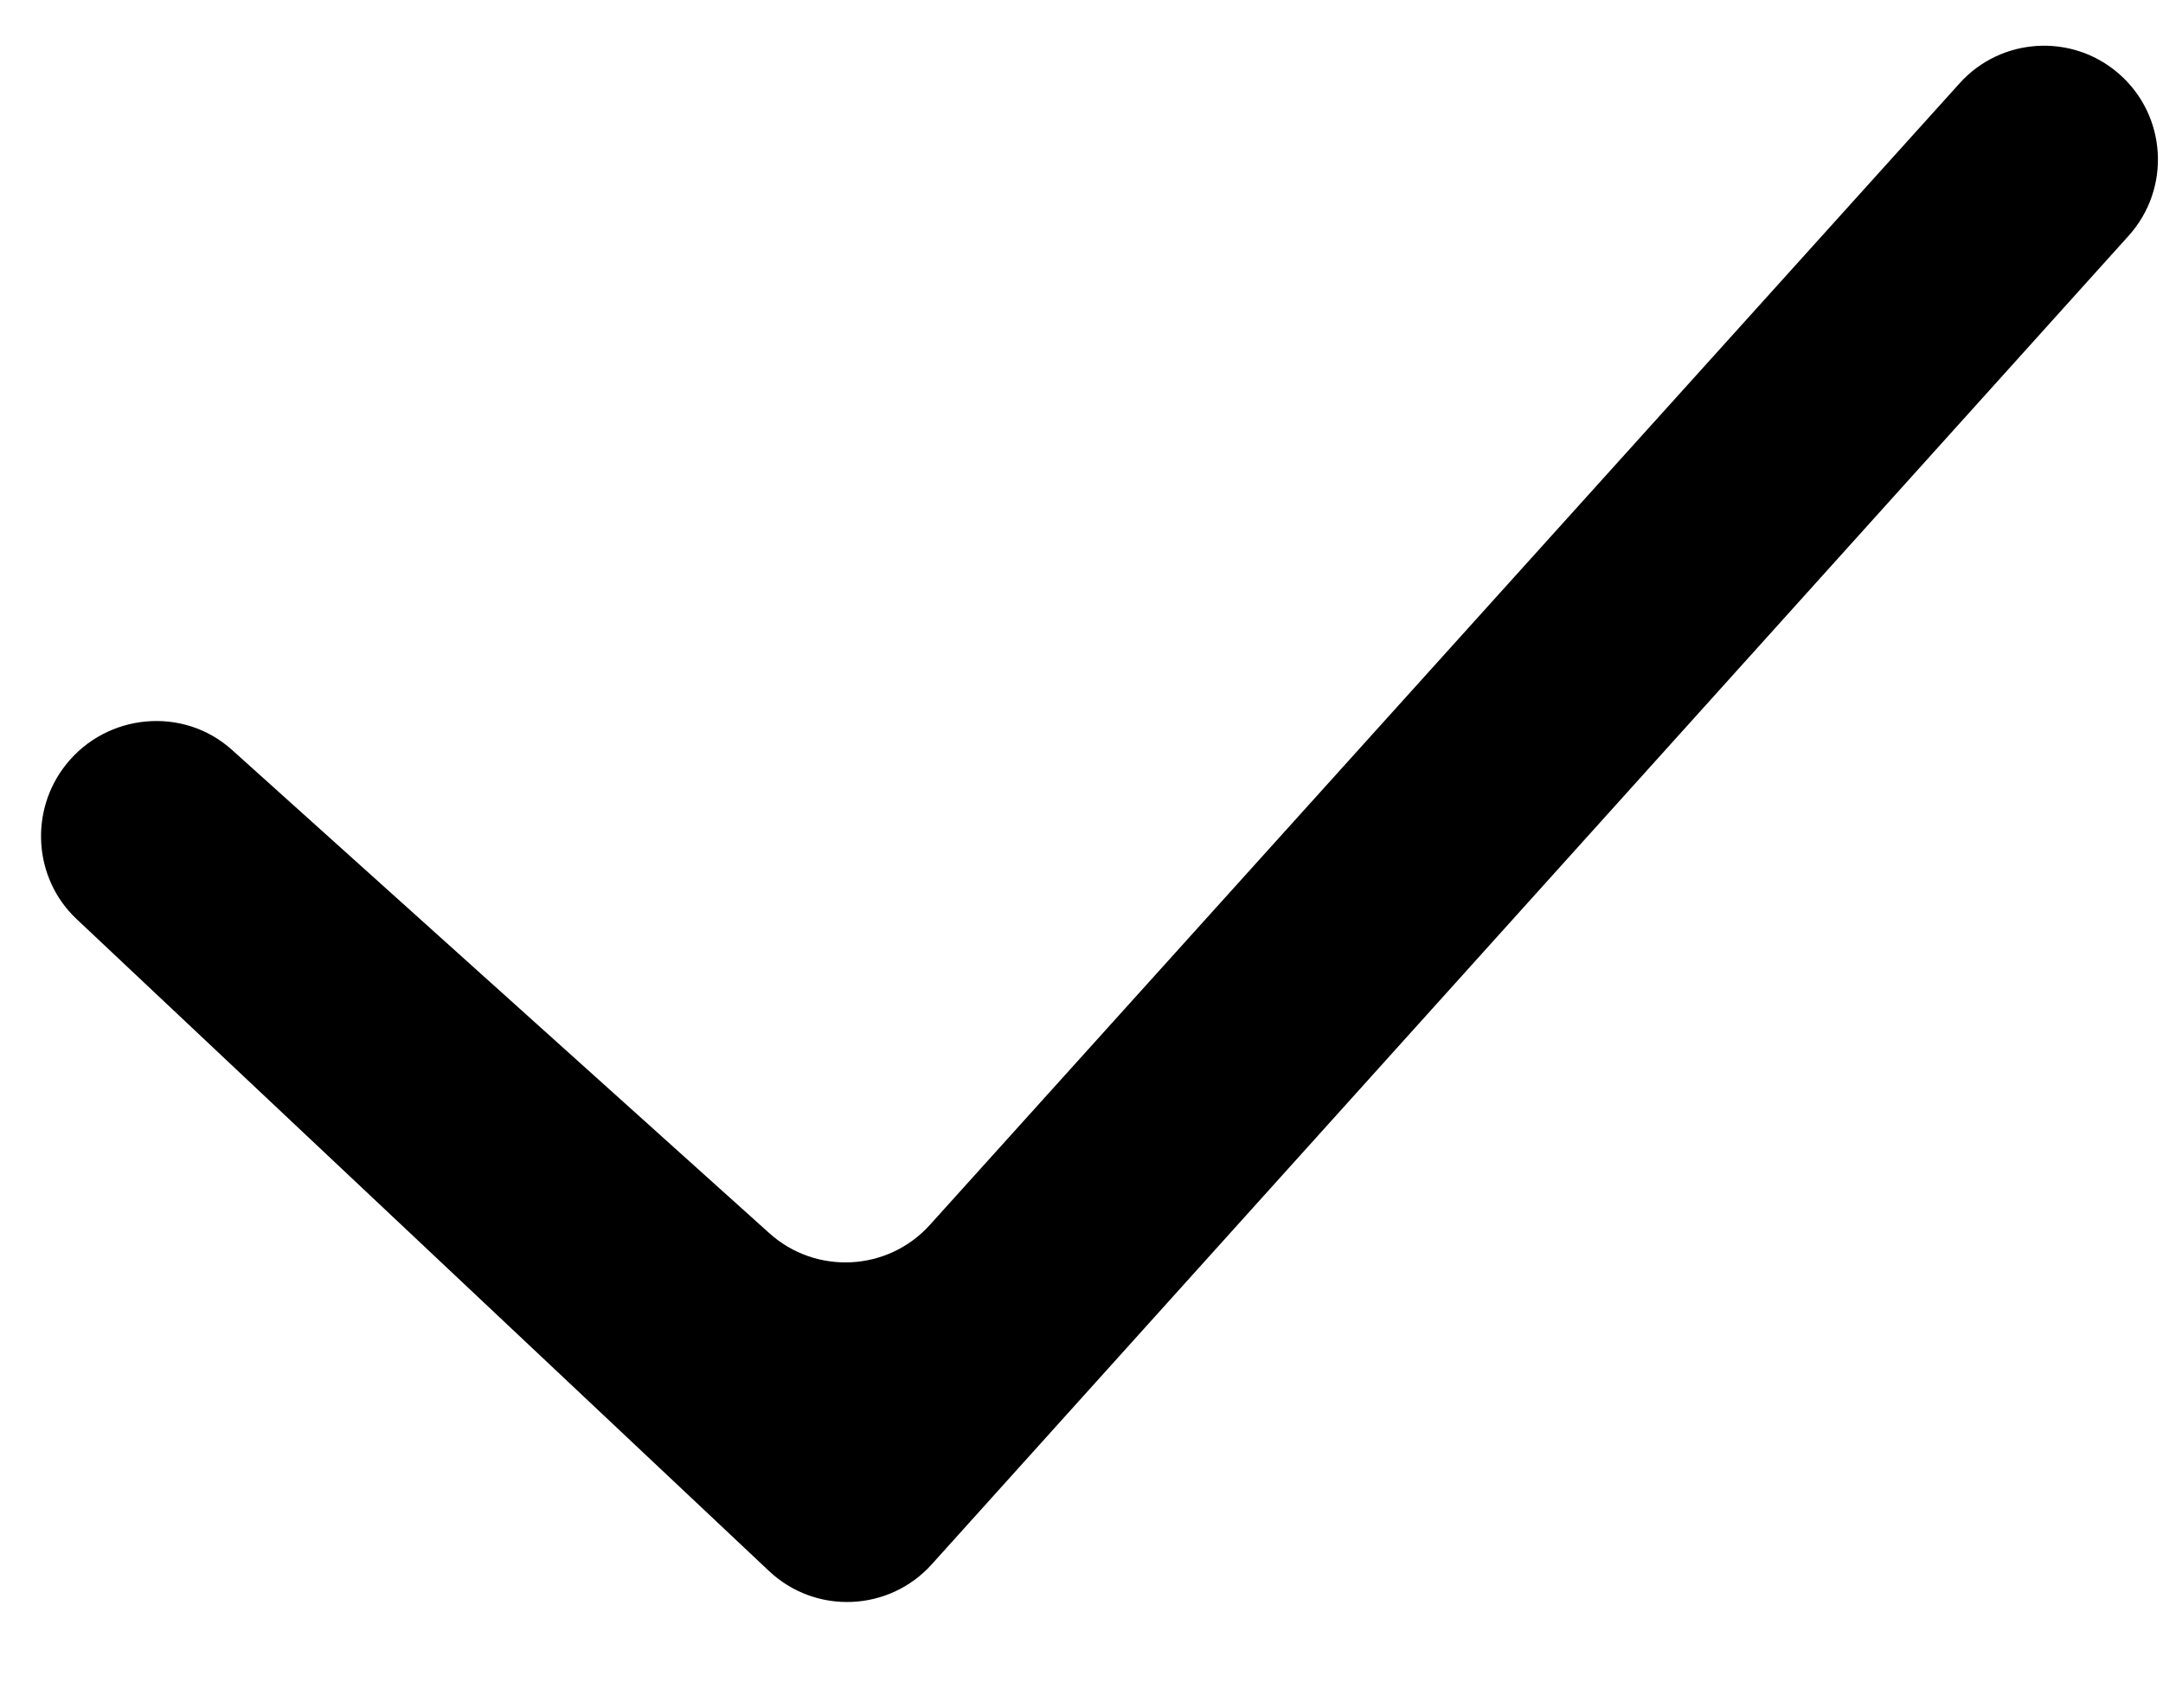 <svg width="19" height="15" viewBox="0 0 19 15" fill="none" xmlns="http://www.w3.org/2000/svg">
<path fill-rule="evenodd" clip-rule="evenodd" d="M18.614 0.649C19.034 1.016 19.072 1.656 18.698 2.071L8.184 13.741C7.809 14.157 7.164 14.184 6.756 13.8L0.672 8.072C0.293 7.715 0.256 7.119 0.582 6.713C0.941 6.264 1.61 6.202 2.037 6.586L6.758 10.832C7.168 11.201 7.8 11.168 8.169 10.758L17.213 0.732C17.578 0.326 18.203 0.289 18.614 0.649Z" fill="black"/>
</svg>
